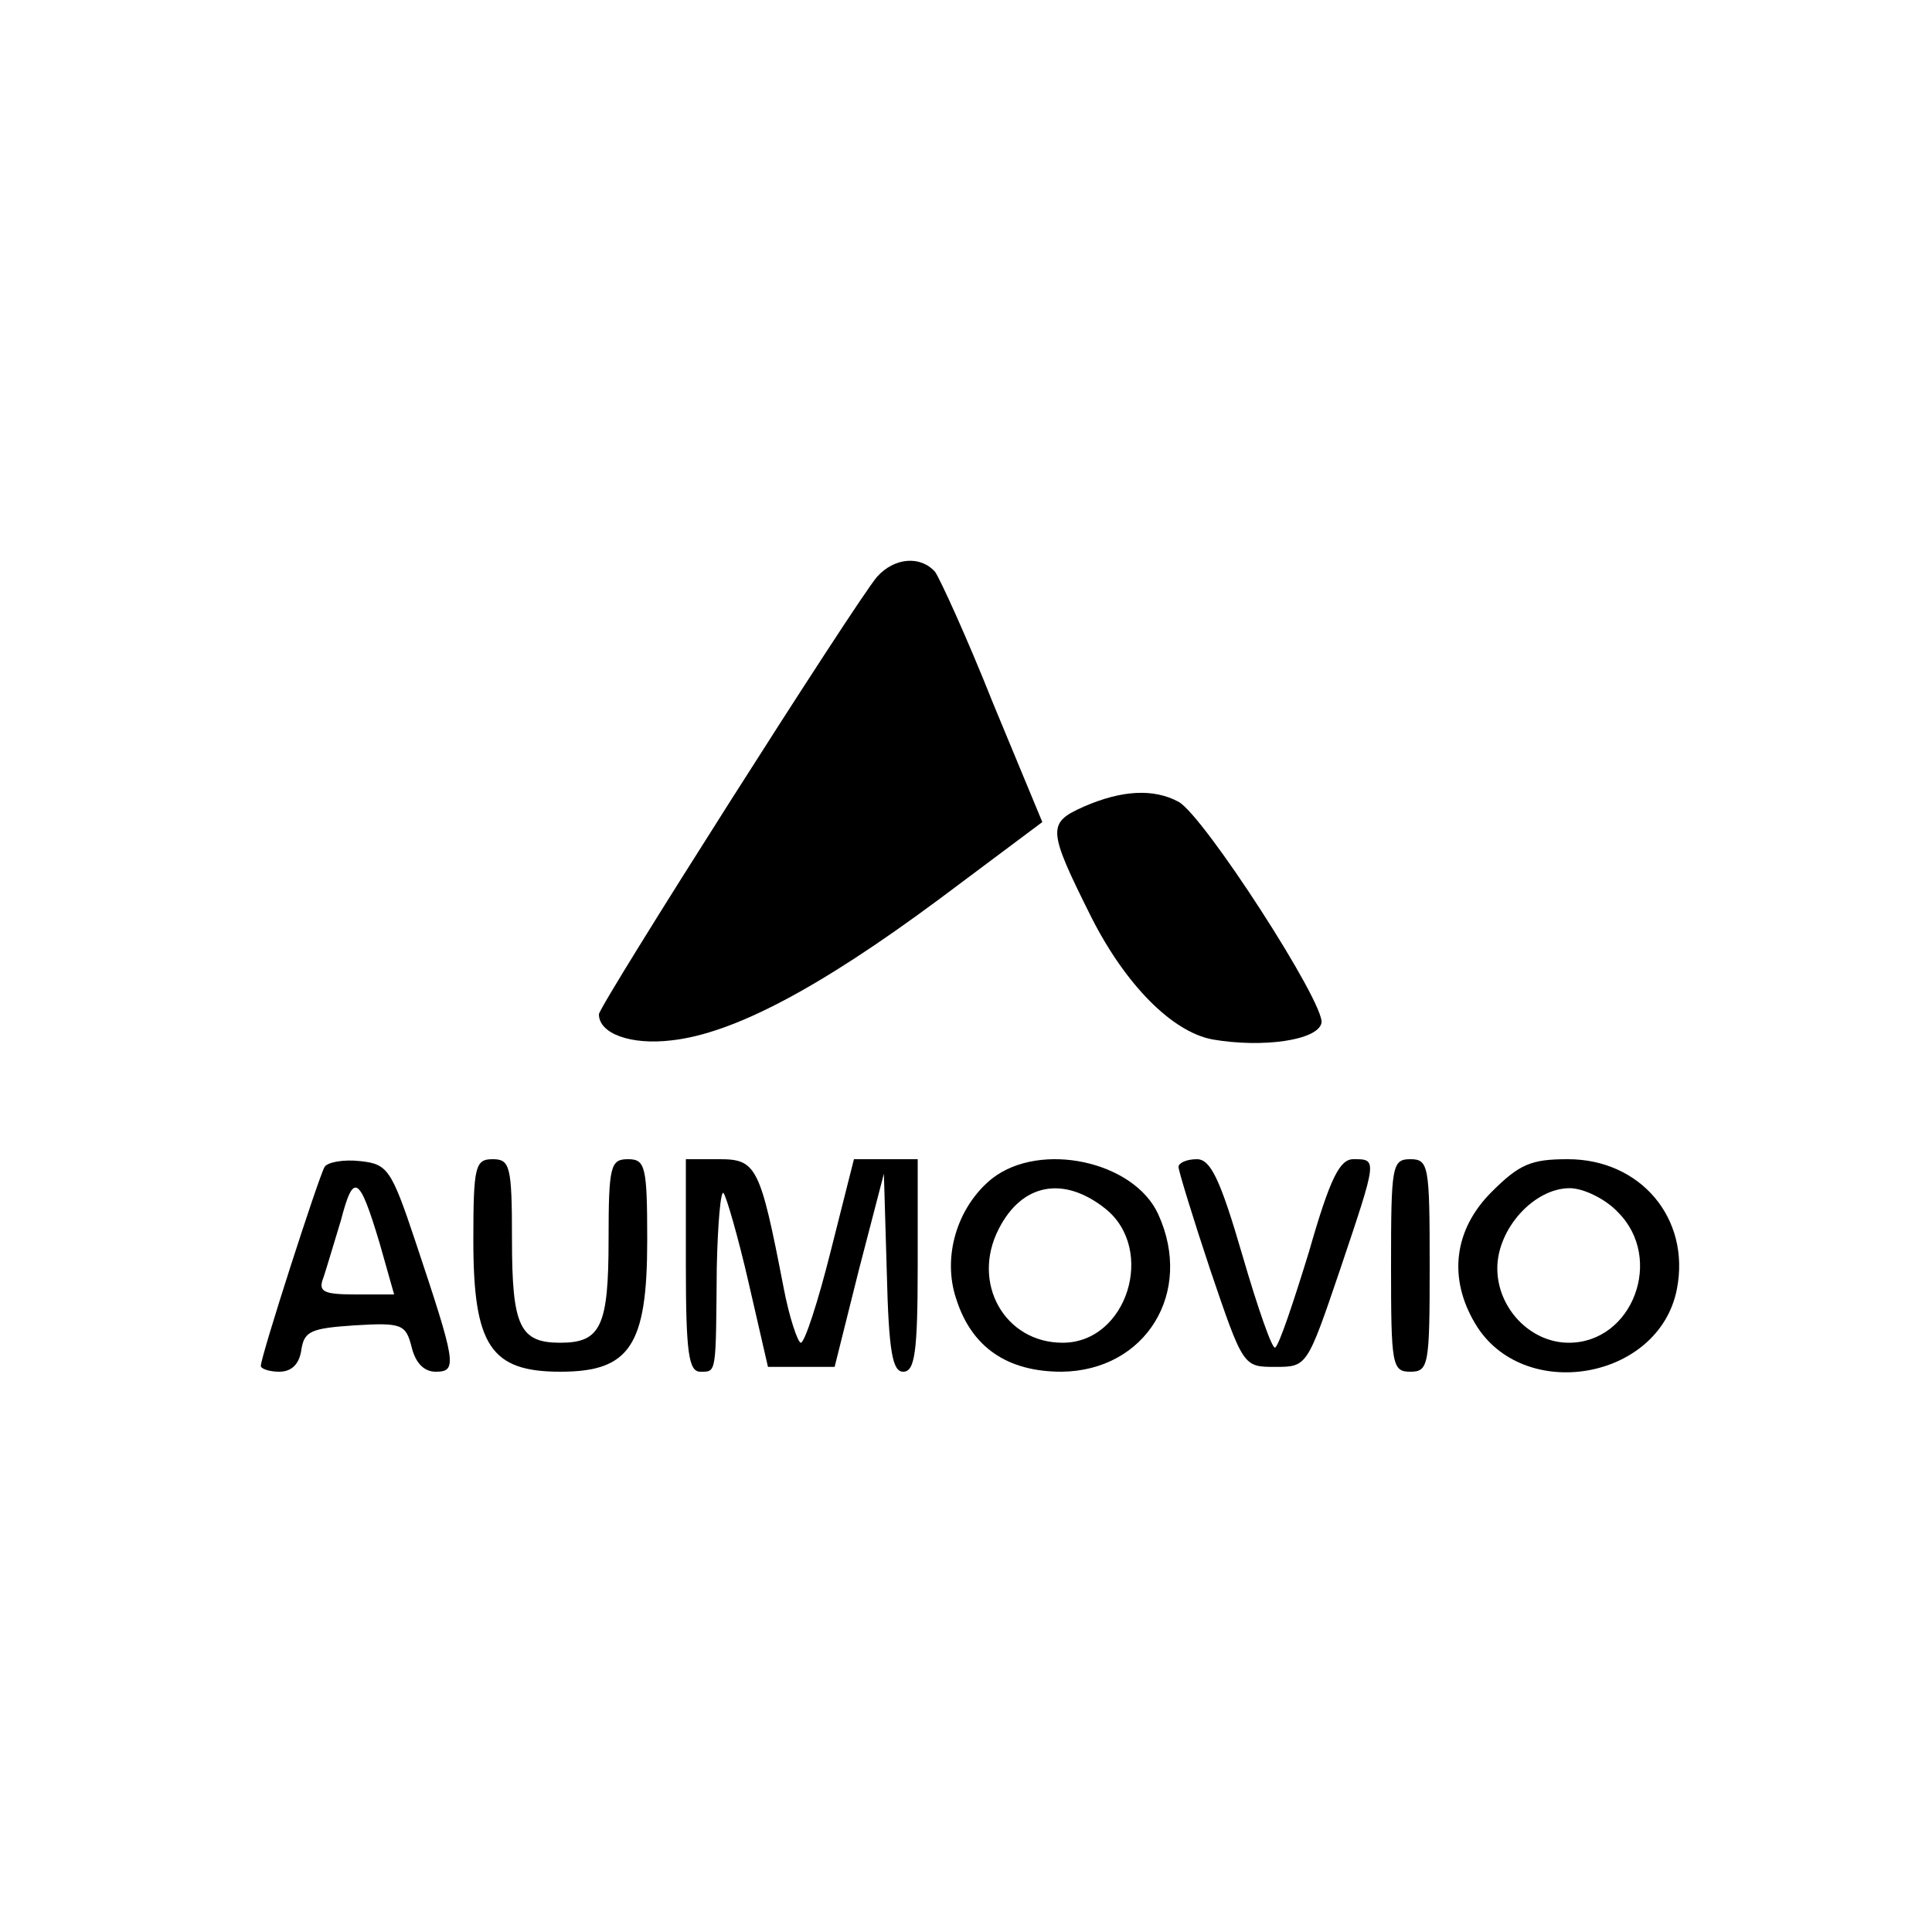 <?xml version="1.0" standalone="no"?>
<!DOCTYPE svg PUBLIC "-//W3C//DTD SVG 20010904//EN"
 "http://www.w3.org/TR/2001/REC-SVG-20010904/DTD/svg10.dtd">
<svg version="1.0" xmlns="http://www.w3.org/2000/svg"
 width="200pt" height="200pt" viewBox="0 0 200 200"
 preserveAspectRatio="xMidYMid meet">

<g transform="translate(0,200) scale(0.1,-0.1)"
fill="#000000" stroke="none">
<path d="M908 1403 c-21 -24 -288 -444 -288 -453 0 -20 33 -32 75 -27 64 7
153 54 277 146 l107 80 -51 123 c-27 68 -55 129 -60 136 -15 17 -42 15 -60 -5z"/>
<path d="M1122 1165 c-38 -17 -38 -23 8 -115 35 -69 83 -118 125 -126 52 -9
109 -1 113 17 4 20 -122 215 -148 229 -26 14 -59 12 -98 -5z"/>
<path d="M336 792 c-6 -10 -66 -196 -66 -206 0 -3 9 -6 19 -6 13 0 21 8 23 23
3 19 10 22 55 25 49 3 53 1 59 -22 4 -17 13 -26 25 -26 23 0 21 9 -21 135 -25
75 -29 80 -57 83 -17 2 -34 -1 -37 -6z m57 -79 l15 -53 -40 0 c-34 0 -39 3
-33 18 3 9 11 36 18 59 13 50 19 46 40 -24z"/>
<path d="M490 716 c0 -109 18 -136 90 -136 72 0 90 27 90 136 0 77 -2 84 -20
84 -18 0 -20 -7 -20 -83 0 -90 -8 -107 -50 -107 -42 0 -50 17 -50 107 0 76 -2
83 -20 83 -18 0 -20 -7 -20 -84z"/>
<path d="M710 690 c0 -91 3 -110 15 -110 17 0 16 -3 17 108 1 45 4 80 7 77 3
-4 15 -45 26 -93 l20 -87 35 0 34 0 25 100 26 100 3 -102 c2 -83 6 -103 17
-103 12 0 15 20 15 110 l0 110 -33 0 -33 0 -24 -95 c-13 -52 -27 -95 -31 -95
-3 0 -12 26 -18 58 -24 124 -28 132 -66 132 l-35 0 0 -110z"/>
<path d="M1027 780 c-36 -29 -52 -81 -37 -125 16 -50 53 -75 109 -75 87 1 137
82 100 163 -25 55 -122 76 -172 37z m117 -31 c53 -42 23 -139 -44 -139 -60 0
-95 62 -66 118 24 47 67 55 110 21z"/>
<path d="M1220 792 c0 -4 15 -53 33 -107 34 -100 34 -100 67 -100 33 0 33 0
67 100 39 116 39 115 14 115 -14 0 -24 -19 -46 -96 -16 -52 -31 -97 -35 -99
-3 -2 -18 41 -34 96 -23 79 -33 99 -47 99 -11 0 -19 -4 -19 -8z"/>
<path d="M1440 690 c0 -103 1 -110 20 -110 19 0 20 7 20 110 0 103 -1 110 -20
110 -19 0 -20 -7 -20 -110z"/>
<path d="M1544 766 c-39 -39 -45 -89 -17 -136 49 -83 191 -59 209 36 14 73
-38 134 -113 134 -38 0 -50 -5 -79 -34z m131 -21 c48 -48 15 -135 -51 -135
-40 0 -74 36 -74 77 0 41 38 83 75 83 14 0 37 -11 50 -25z"/>
</g>
</svg>
